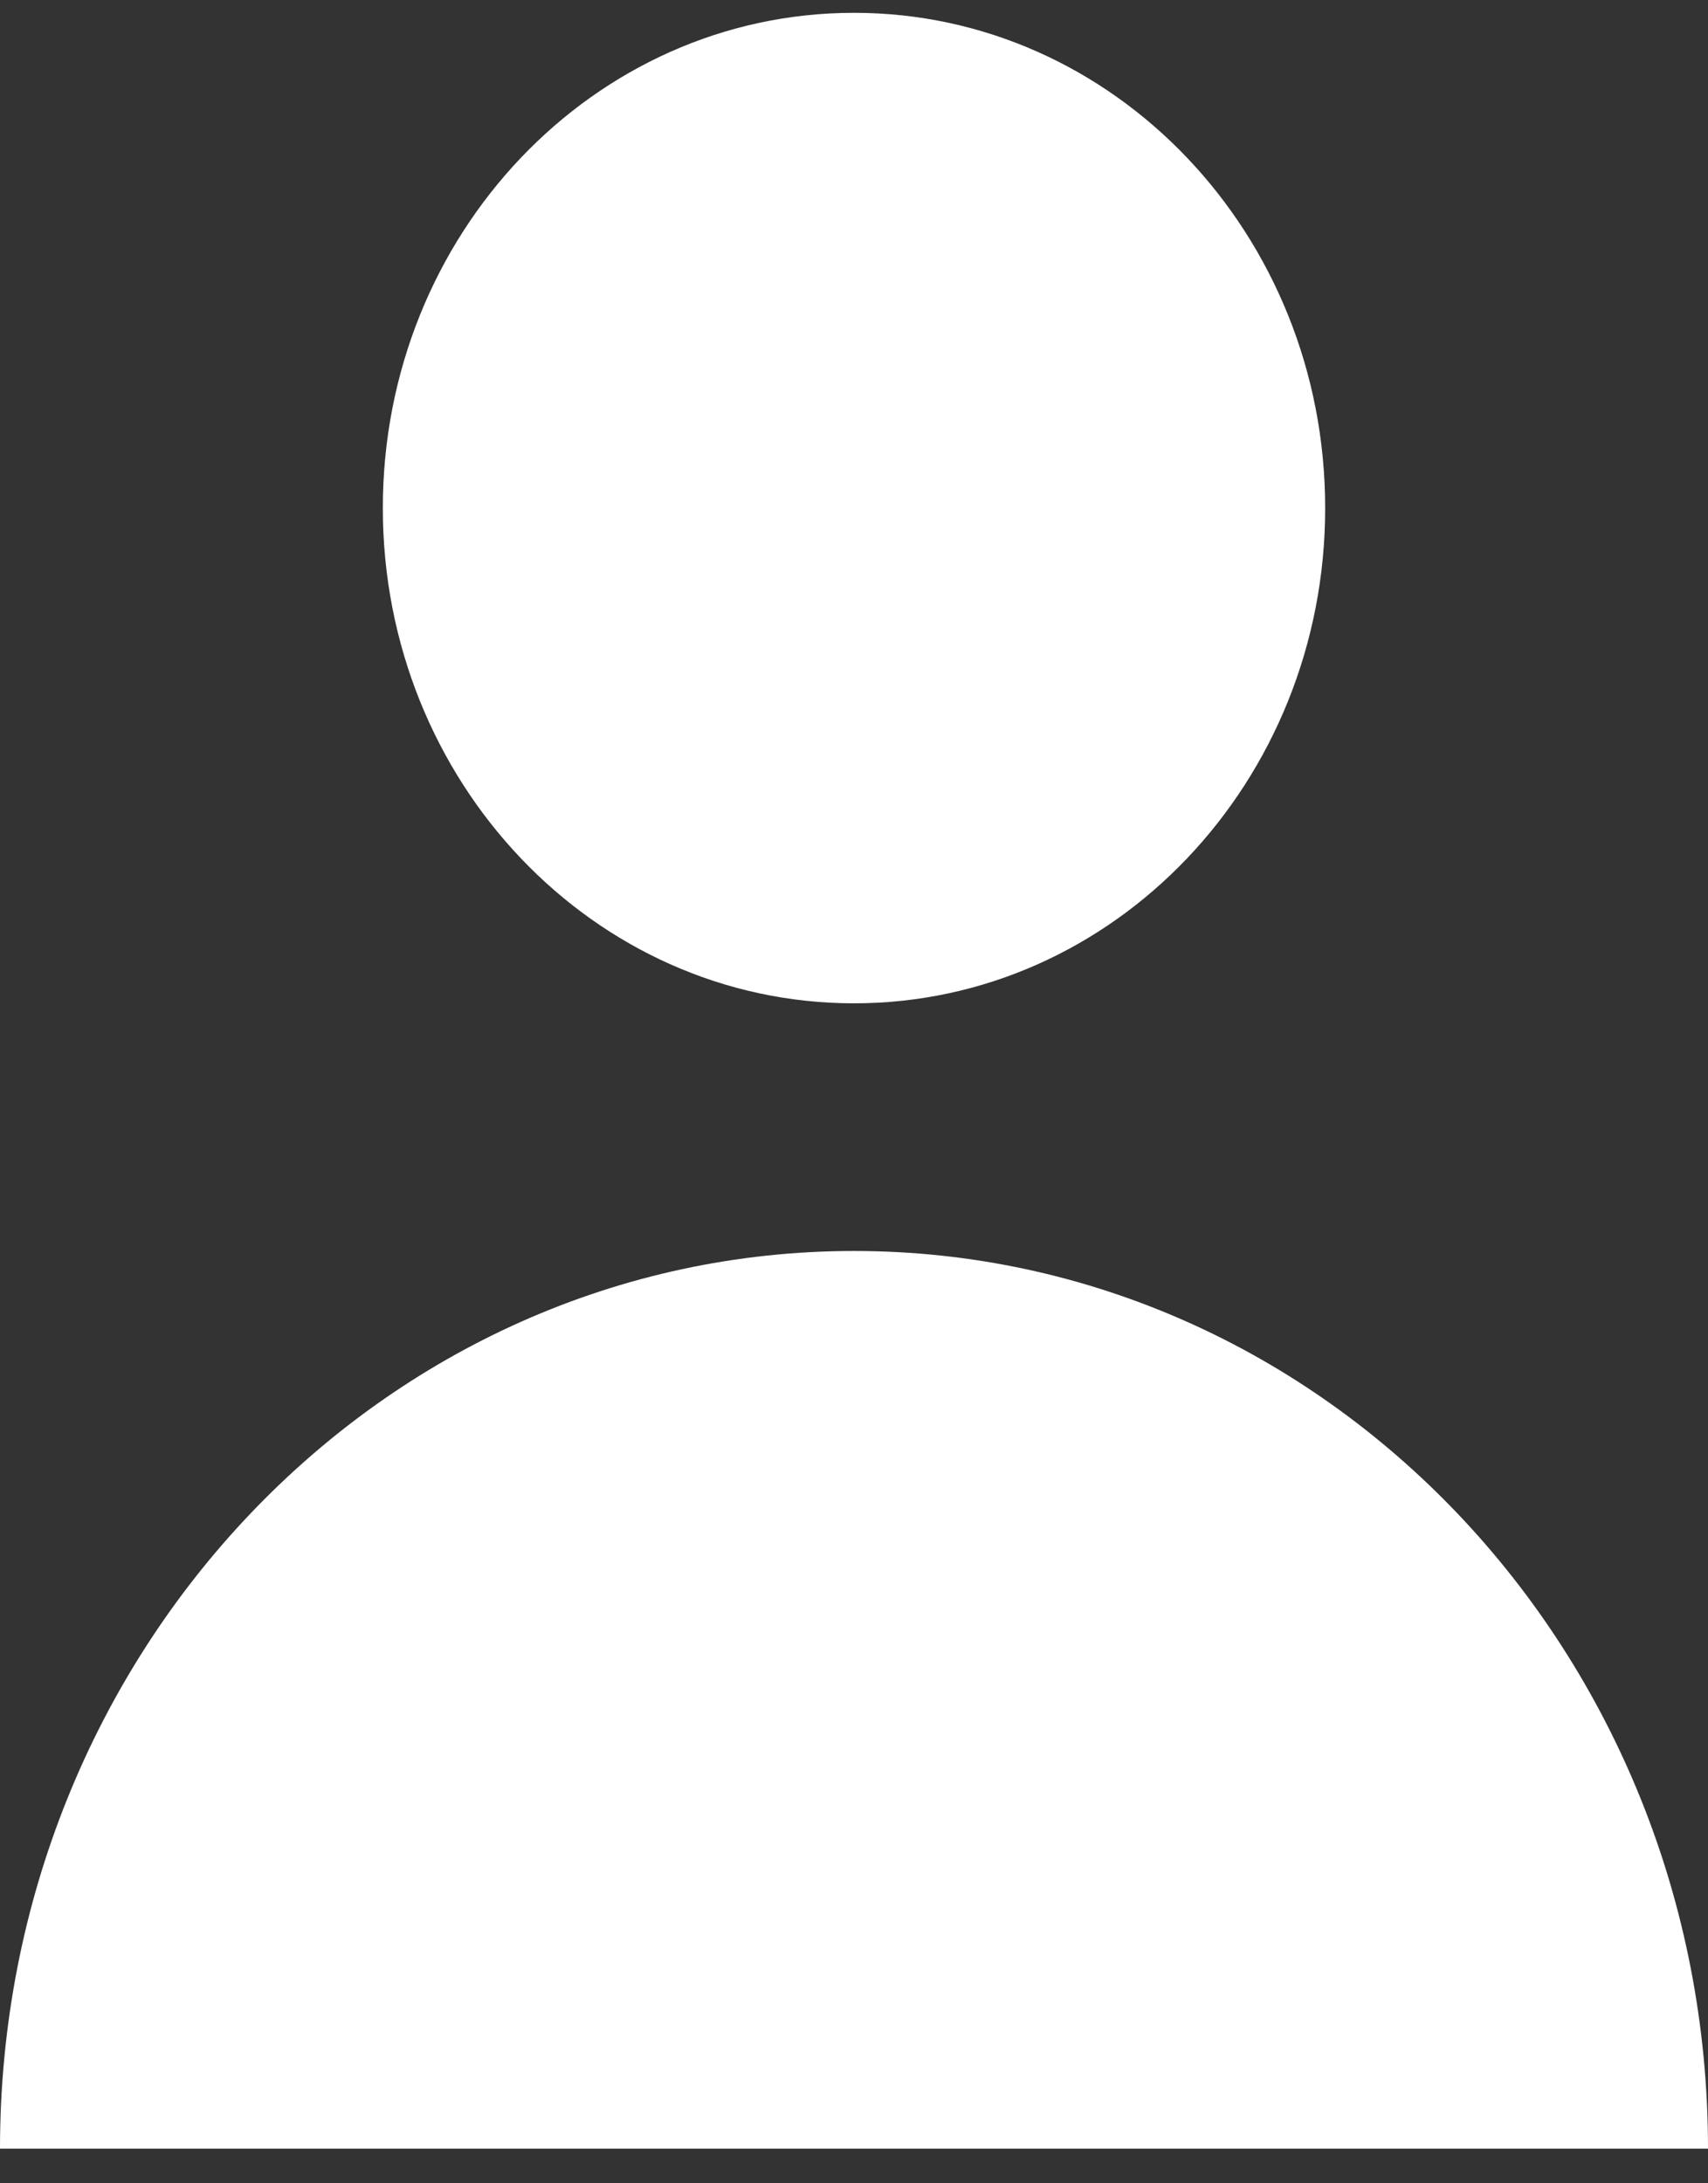 <svg width="36" height="46" viewBox="0 0 36 46" fill="none" xmlns="http://www.w3.org/2000/svg">
<rect x="0" y="0" width="36" height="46" fill="#333333" stroke="none"/>
<path d="M18 21.139C23.485 21.139 27.931 16.467 27.931 10.704C27.931 4.941 23.485 0.27 18 0.27C12.515 0.27 8.069 4.941 8.069 10.704C8.069 16.467 12.515 21.139 18 21.139Z" fill="white"/>
<path d="M18 26.357C8.059 26.357 0 34.824 0 45.27H36C36 34.824 27.941 26.357 18 26.357Z" fill="white"/>
</svg>
